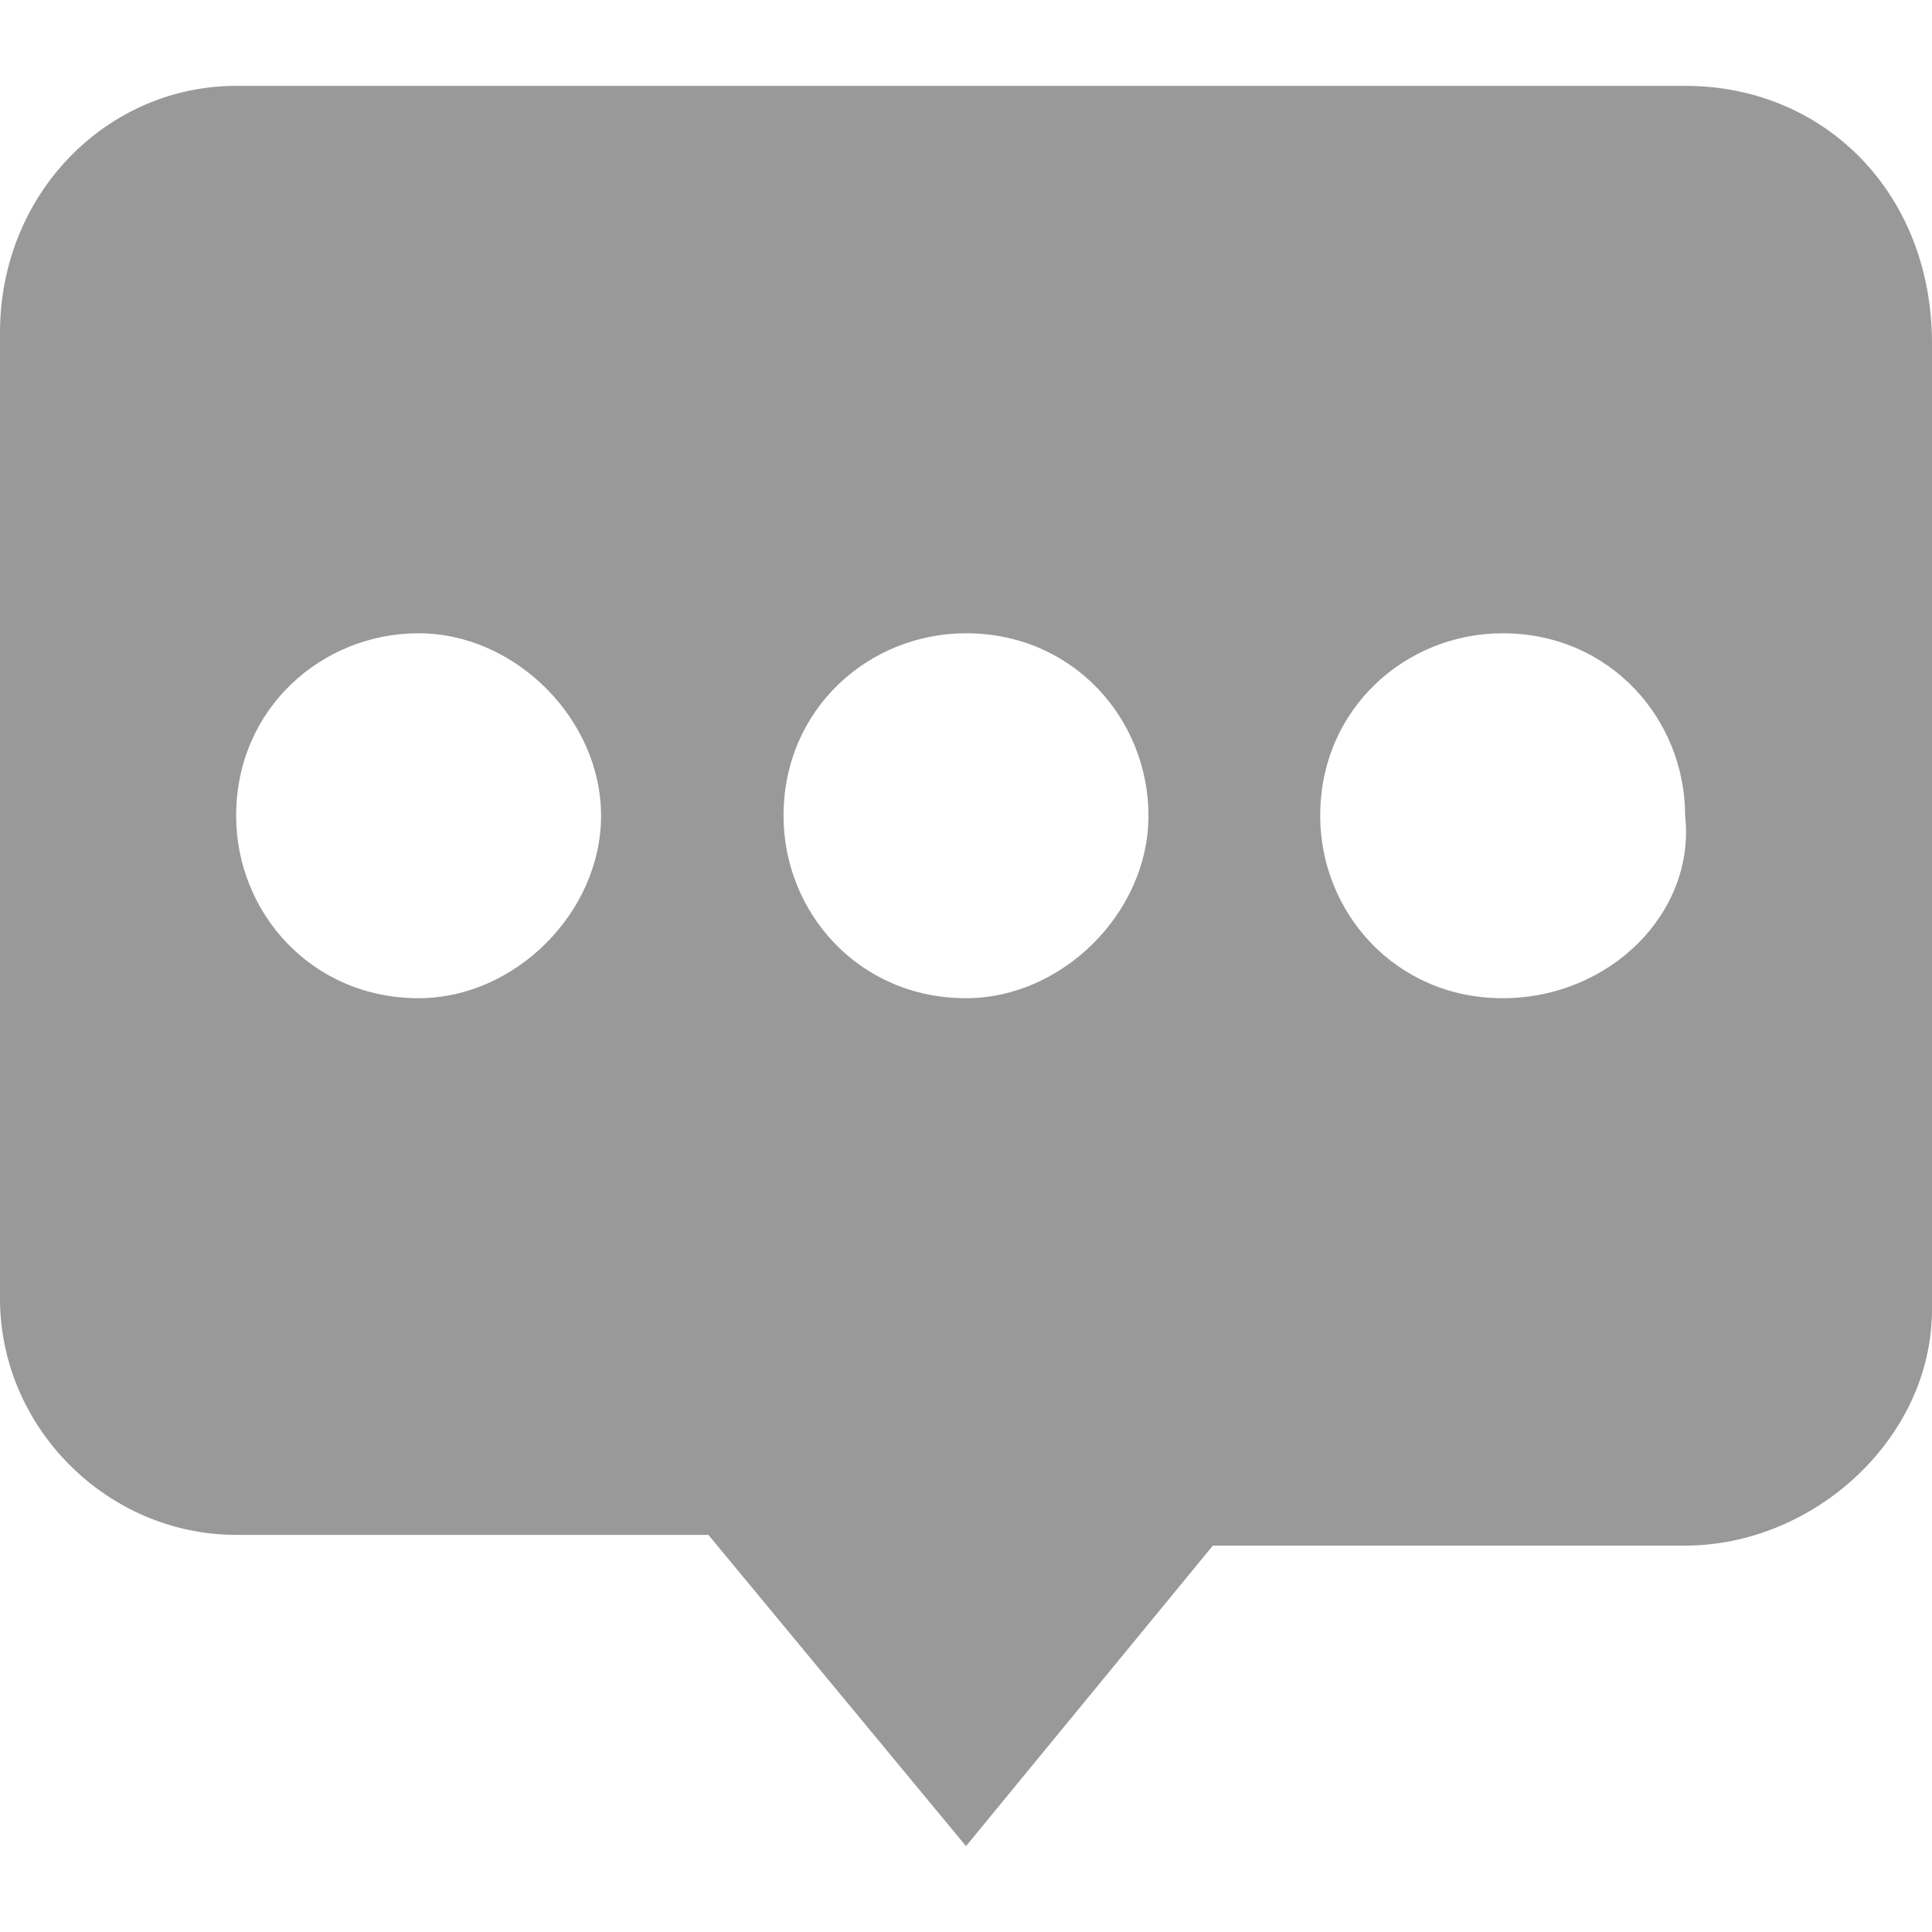<?xml version="1.0" encoding="utf-8"?>
<!-- Generator: Adobe Illustrator 19.1.1, SVG Export Plug-In . SVG Version: 6.00 Build 0)  -->
<svg version="1.1" id="图层_1" xmlns="http://www.w3.org/2000/svg" xmlns:xlink="http://www.w3.org/1999/xlink" x="0px" y="0px"
	 viewBox="0 0 18 18" style="enable-background:new 0 0 18 18;" xml:space="preserve">
<style type="text/css">
	.st0{fill:#999999;}
</style>
<g>
	<path class="st0" d="M15.7,0.8H2.2C1,0.8,0,1.8,0,3.1v9c0,1.2,1,2.2,2.2,2.2h4.4L9,17.2l2.3-2.8h4.4c1.2,0,2.3-1,2.3-2.2v-9
		C18,1.8,17,0.8,15.7,0.8L15.7,0.8z M3.9,9.3c-1,0-1.7-0.8-1.7-1.7c0-1,0.8-1.7,1.7-1.7s1.7,0.8,1.7,1.7C5.6,8.5,4.8,9.3,3.9,9.3
		L3.9,9.3z M9,9.3c-1,0-1.7-0.8-1.7-1.7c0-1,0.8-1.7,1.7-1.7c1,0,1.7,0.8,1.7,1.7C10.7,8.5,9.9,9.3,9,9.3L9,9.3z M14,9.3
		c-1,0-1.7-0.8-1.7-1.7c0-1,0.8-1.7,1.7-1.7c1,0,1.7,0.8,1.7,1.7C15.8,8.5,15,9.3,14,9.3L14,9.3z M14,9.3"/>
</g>
</svg>
